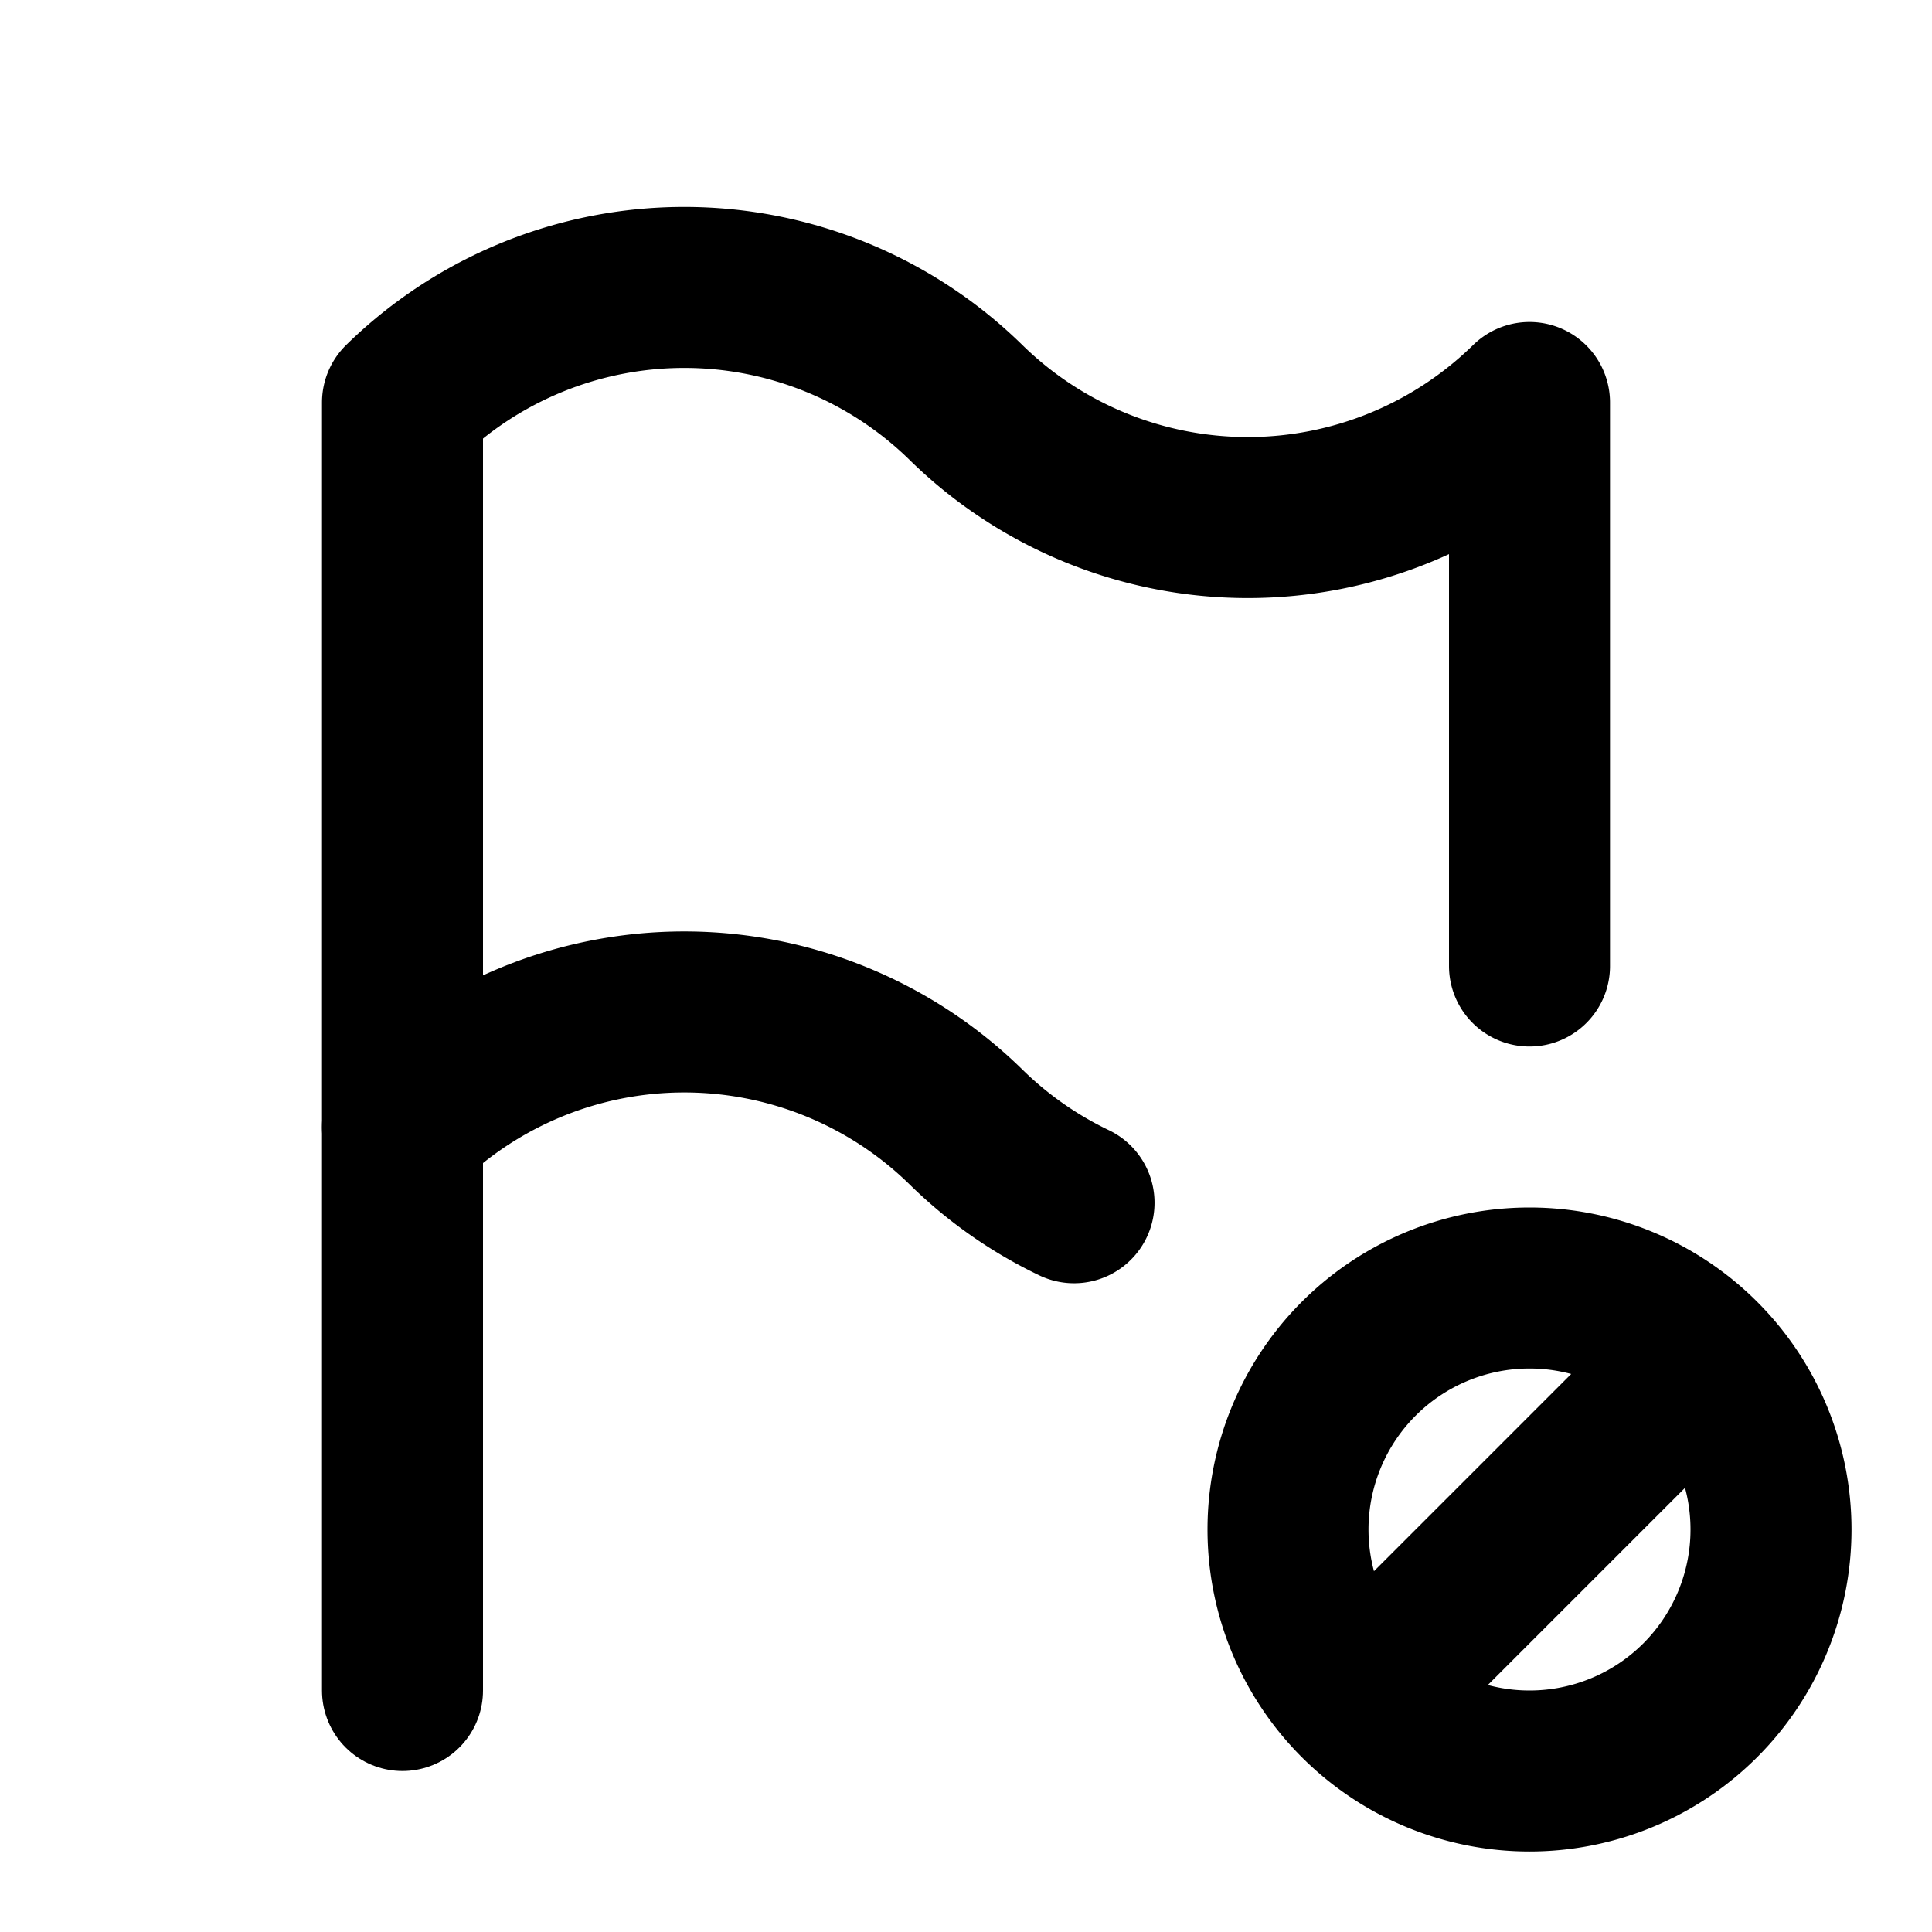 <svg viewBox="0 0 24 24" fill="none" stroke="currentColor" stroke-width="2" stroke-linecap="round" stroke-linejoin="round" class="icon icon-tabler icons-tabler-outline icon-tabler-flag-cancel">
  <path d="M13.342 14.941a4.993 4.993 0 0 1 -1.342 -.941a5 5 0 0 0 -7 0v-9a5 5 0 0 1 7 0a5 5 0 0 0 7 0v7"></path>
  <path d="M5 21v-7"></path>
  <path d="M19 19m-3 0a3 3 0 1 0 6 0a3 3 0 1 0 -6 0"></path>
  <path d="M17 21l4 -4"></path>
</svg>
